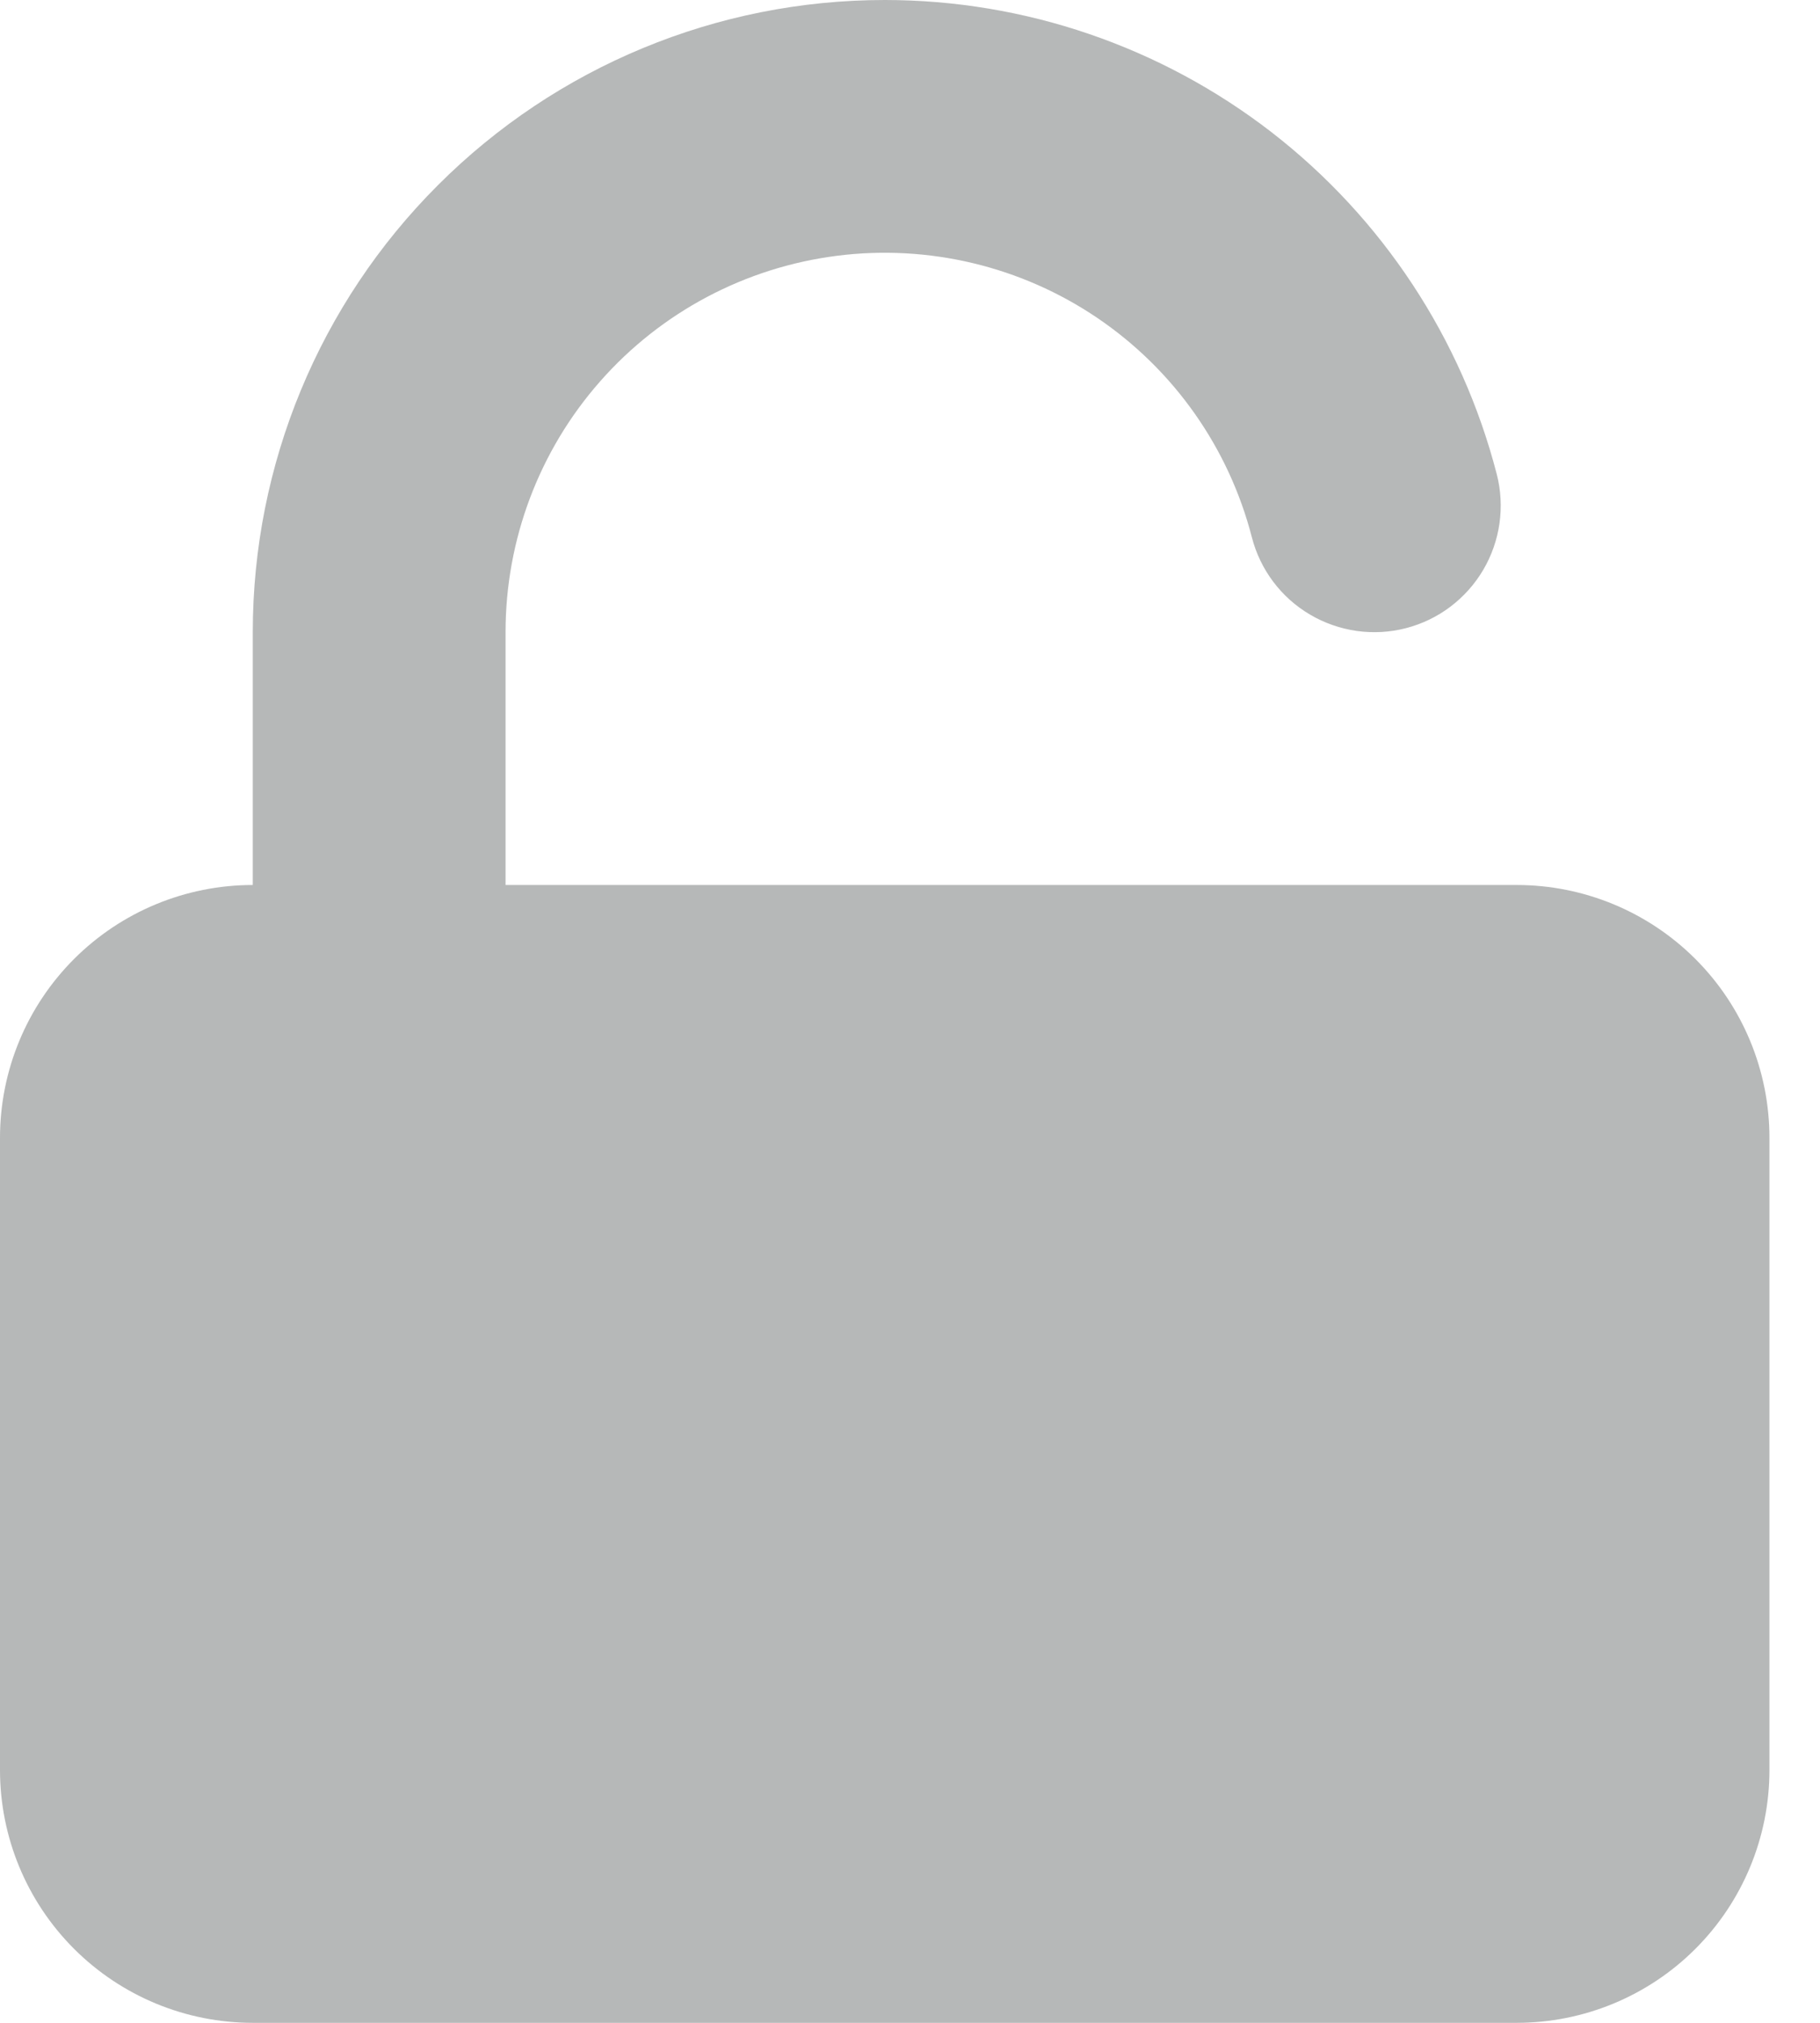 <svg width="18" height="20" viewBox="0 0 18 20" fill="none" xmlns="http://www.w3.org/2000/svg">
<path d="M8.75 0C7.092 0 5.503 0.658 4.331 1.831C3.158 3.003 2.5 4.592 2.5 6.25V8.75C1.837 8.75 1.201 9.013 0.732 9.482C0.263 9.951 0 10.587 0 11.25V17.5C0 18.163 0.263 18.799 0.732 19.268C1.201 19.737 1.837 20 2.5 20H15C15.663 20 16.299 19.737 16.768 19.268C17.237 18.799 17.5 18.163 17.5 17.5V11.25C17.5 10.587 17.237 9.951 16.768 9.482C16.299 9.013 15.663 8.75 15 8.75H5V6.25C5 5.337 5.332 4.455 5.936 3.77C6.539 3.085 7.372 2.644 8.277 2.529C9.183 2.414 10.1 2.633 10.855 3.145C11.611 3.658 12.153 4.428 12.381 5.312C12.464 5.634 12.671 5.909 12.957 6.077C13.098 6.16 13.255 6.215 13.417 6.238C13.58 6.261 13.745 6.252 13.904 6.211C14.063 6.17 14.213 6.098 14.344 5.999C14.475 5.9 14.585 5.777 14.669 5.635C14.752 5.494 14.807 5.337 14.83 5.175C14.853 5.012 14.844 4.846 14.803 4.688C14.456 3.346 13.673 2.158 12.578 1.309C11.482 0.461 10.136 0 8.75 0Z" fill="#B6B8B8"/>
</svg>

